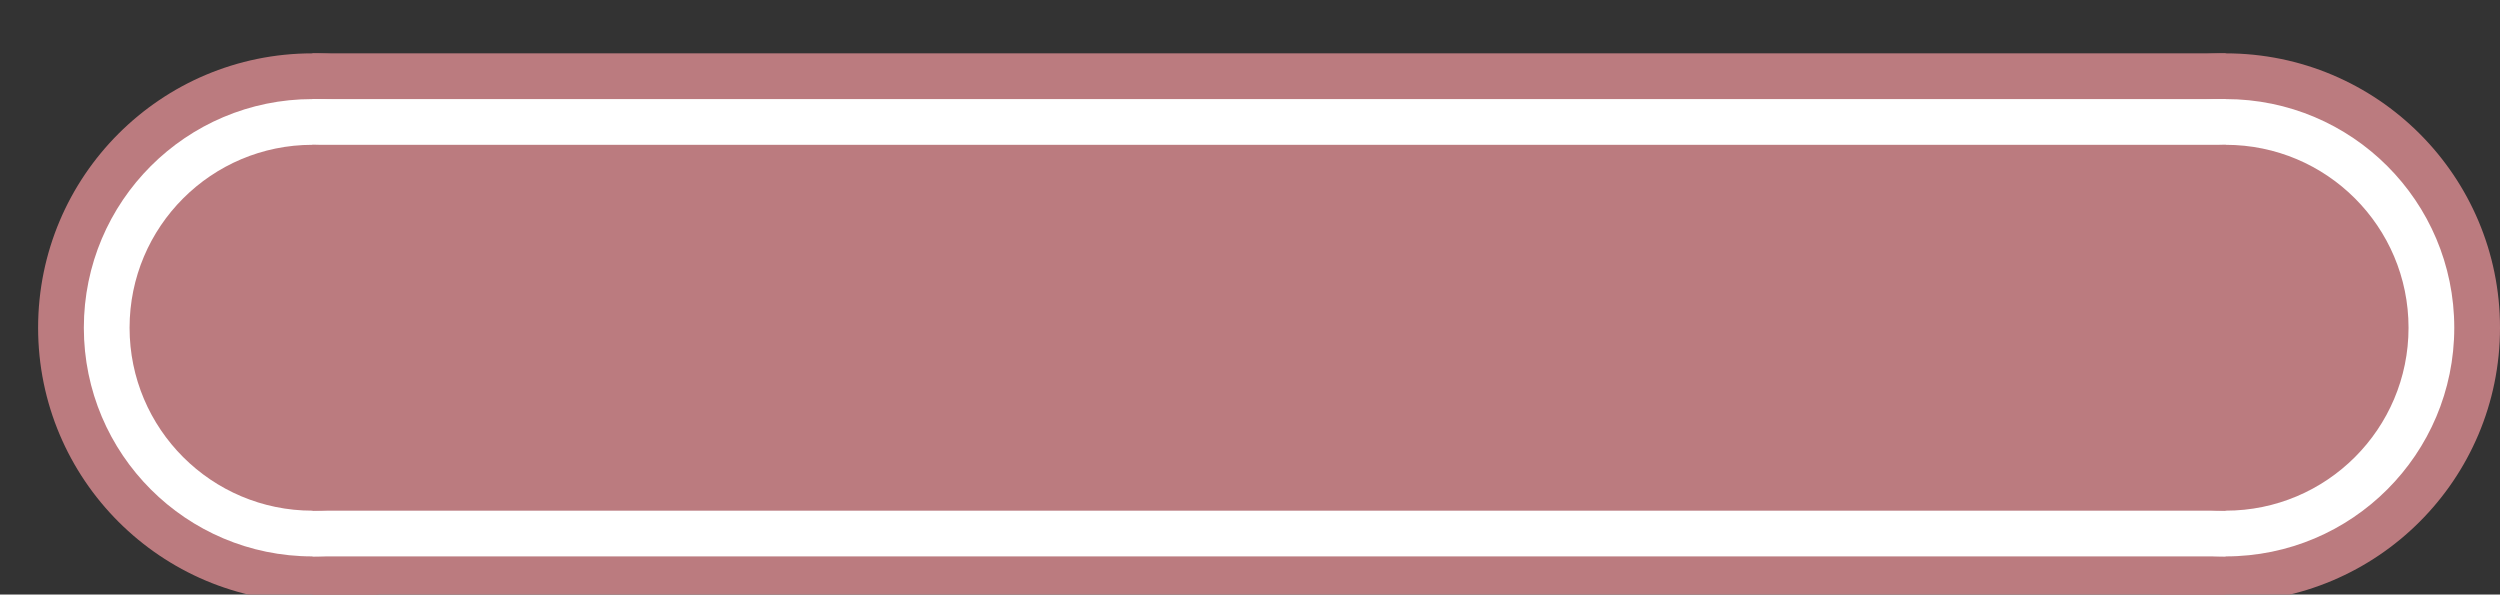 <svg xmlns="http://www.w3.org/2000/svg" width="100%" height="100%" viewBox="0 0 82 19.5">
<rect x="0" y="0" width="82" height="19.5" fill="#333333" stroke="none"/>
<g fill="#bb7b7f">
<circle cx="10.25" cy="10.75" r="9"/>
<rect x="10.25" y="1.75" width="62.75" height="18"/>
<circle cx="73" cy="10.75" r="9"/>
</g>
<g fill="white">
<circle cx="10.25" cy="10.75" r="7.5"/>
<rect x="10.25" y="3.25" width="62.75" height="15"/>
<circle cx="73" cy="10.75" r="7.5"/>
</g>
<g fill="#bb7b7f">
<circle cx="10.25" cy="10.75" r="6"/>
<rect x="10.25" y="4.75" width="62.75" height="12"/>
<circle cx="73" cy="10.75" r="6"/>
</g>
</svg>